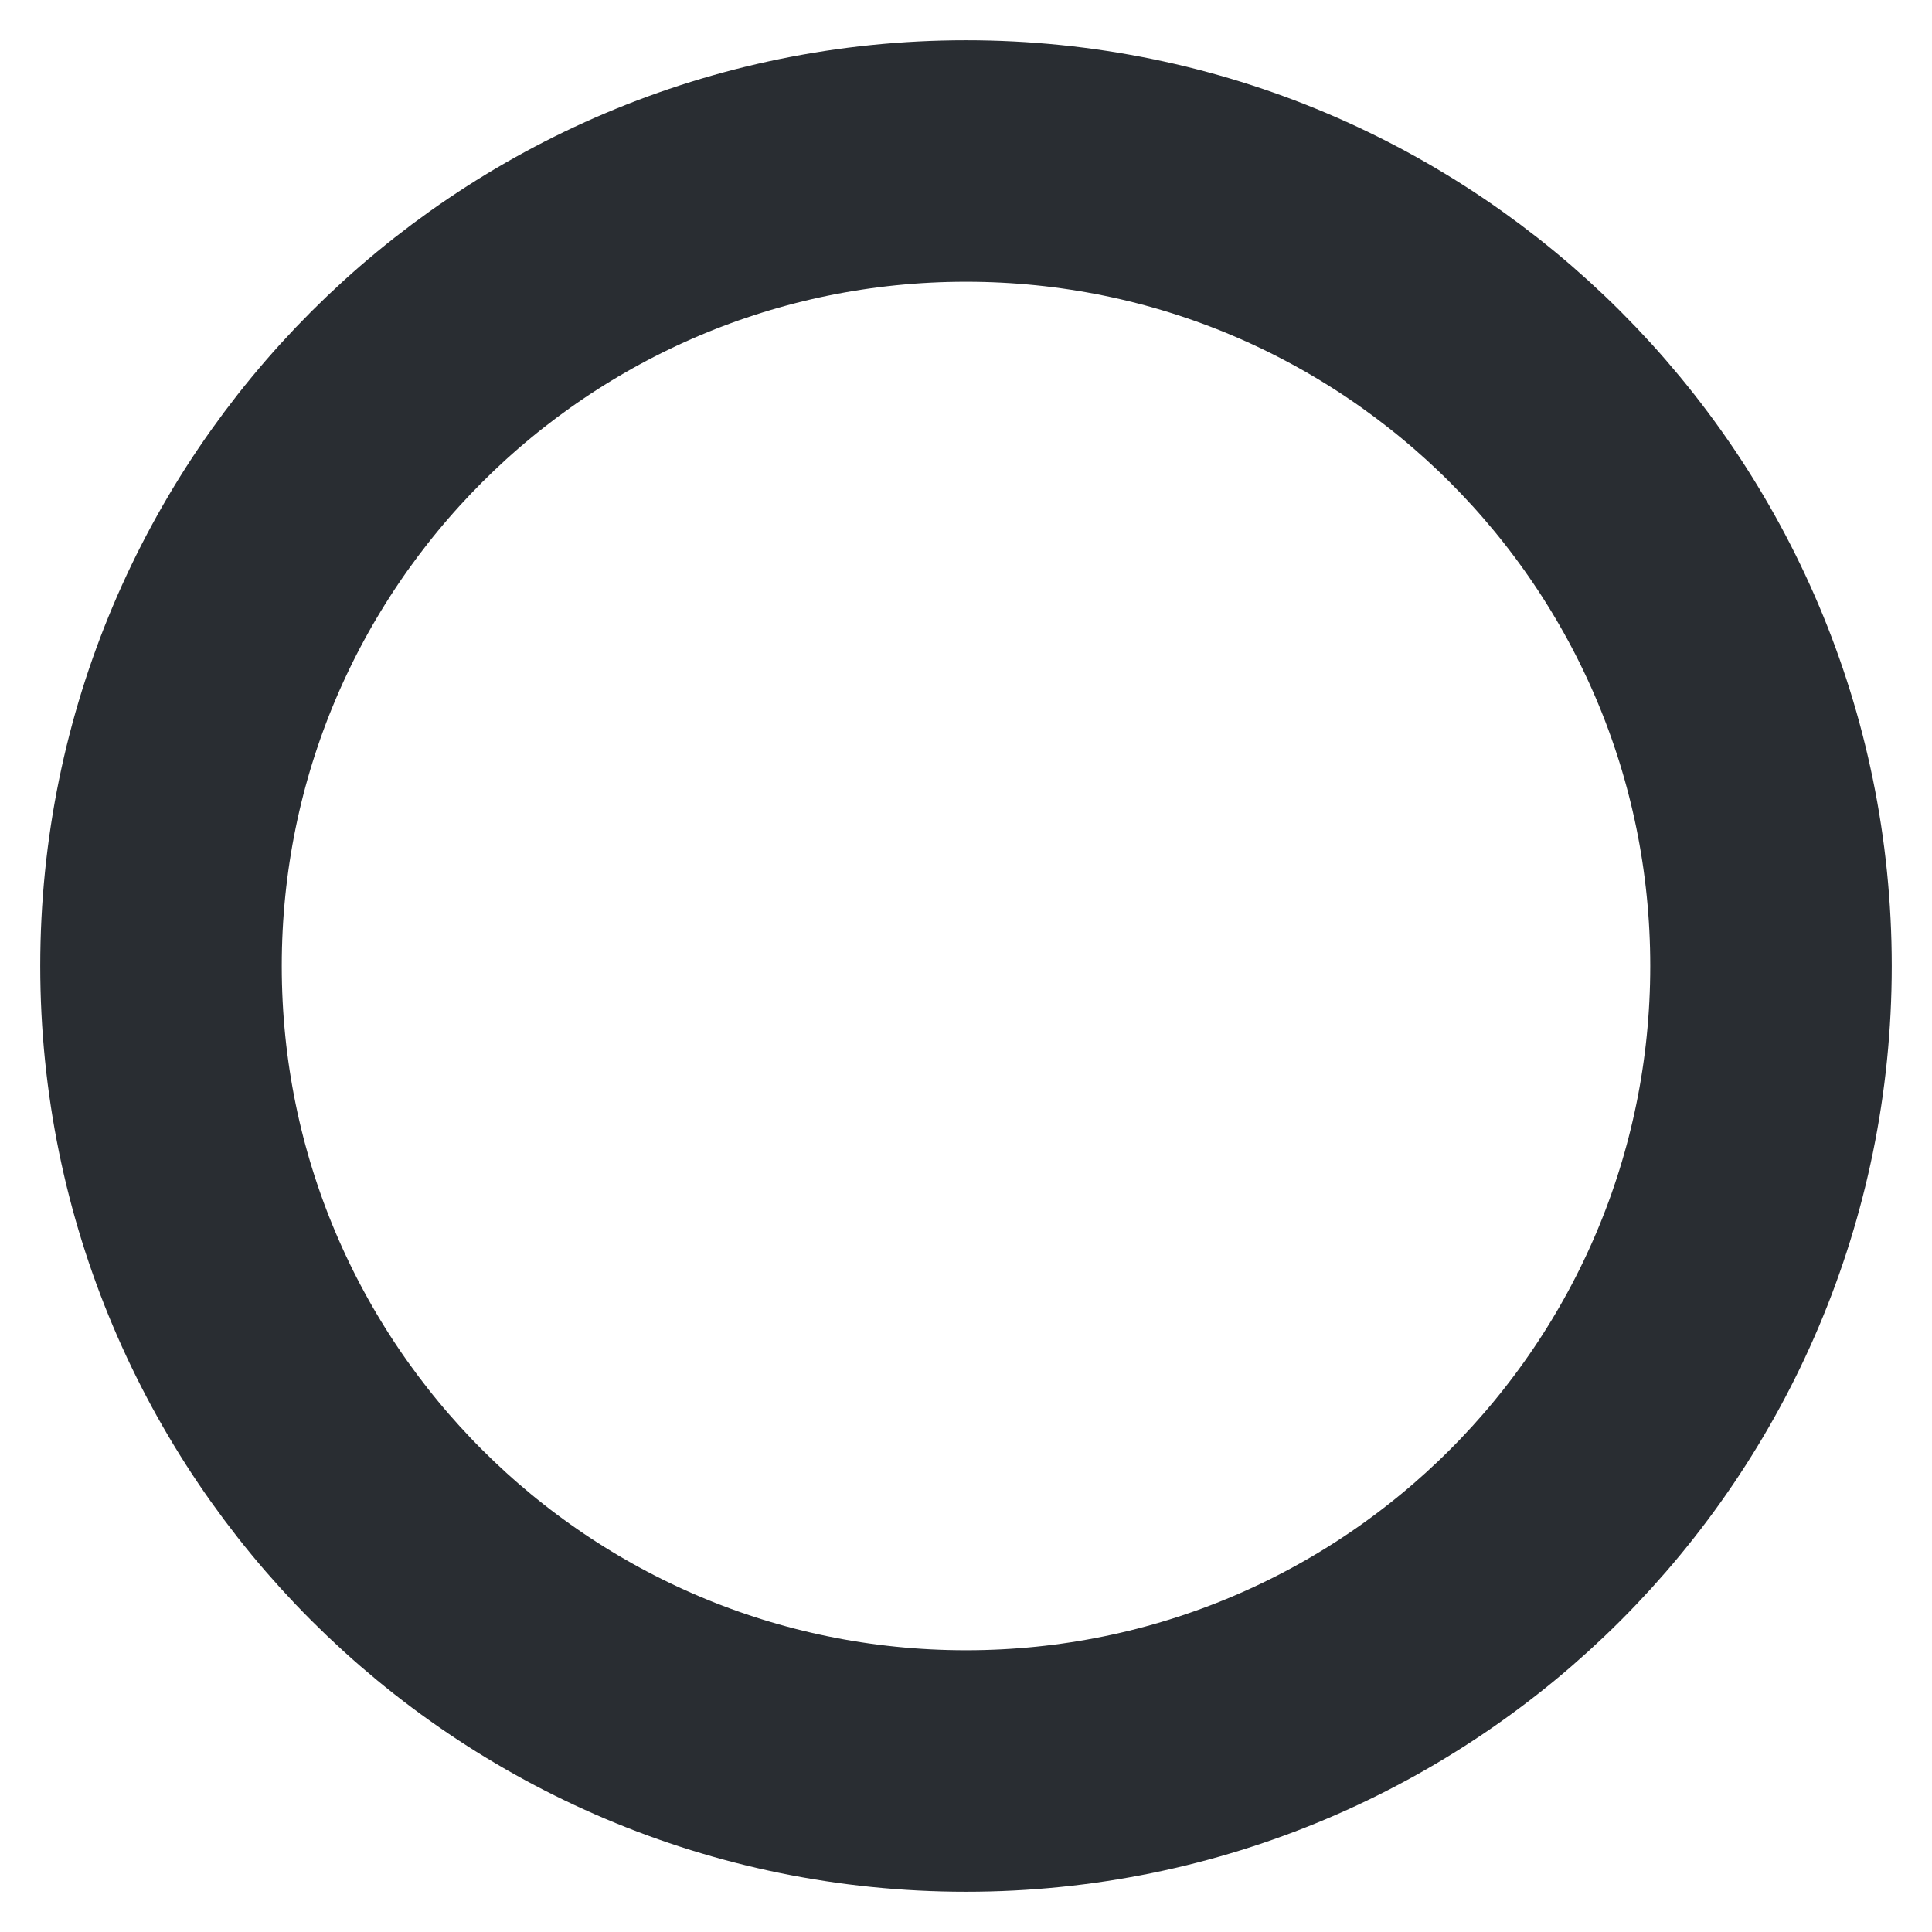 <svg width="12" height="12" viewBox="0 0 12 12" fill="none" xmlns="http://www.w3.org/2000/svg">
<path d="M6 11C8.761 11 11 8.761 11 6C11 3.239 8.761 1 6 1C3.239 1 1 3.239 1 6C1 8.761 3.239 11 6 11Z" stroke="#292D32" stroke-width="1.5" stroke-linecap="round" stroke-linejoin="round"/>
</svg>
